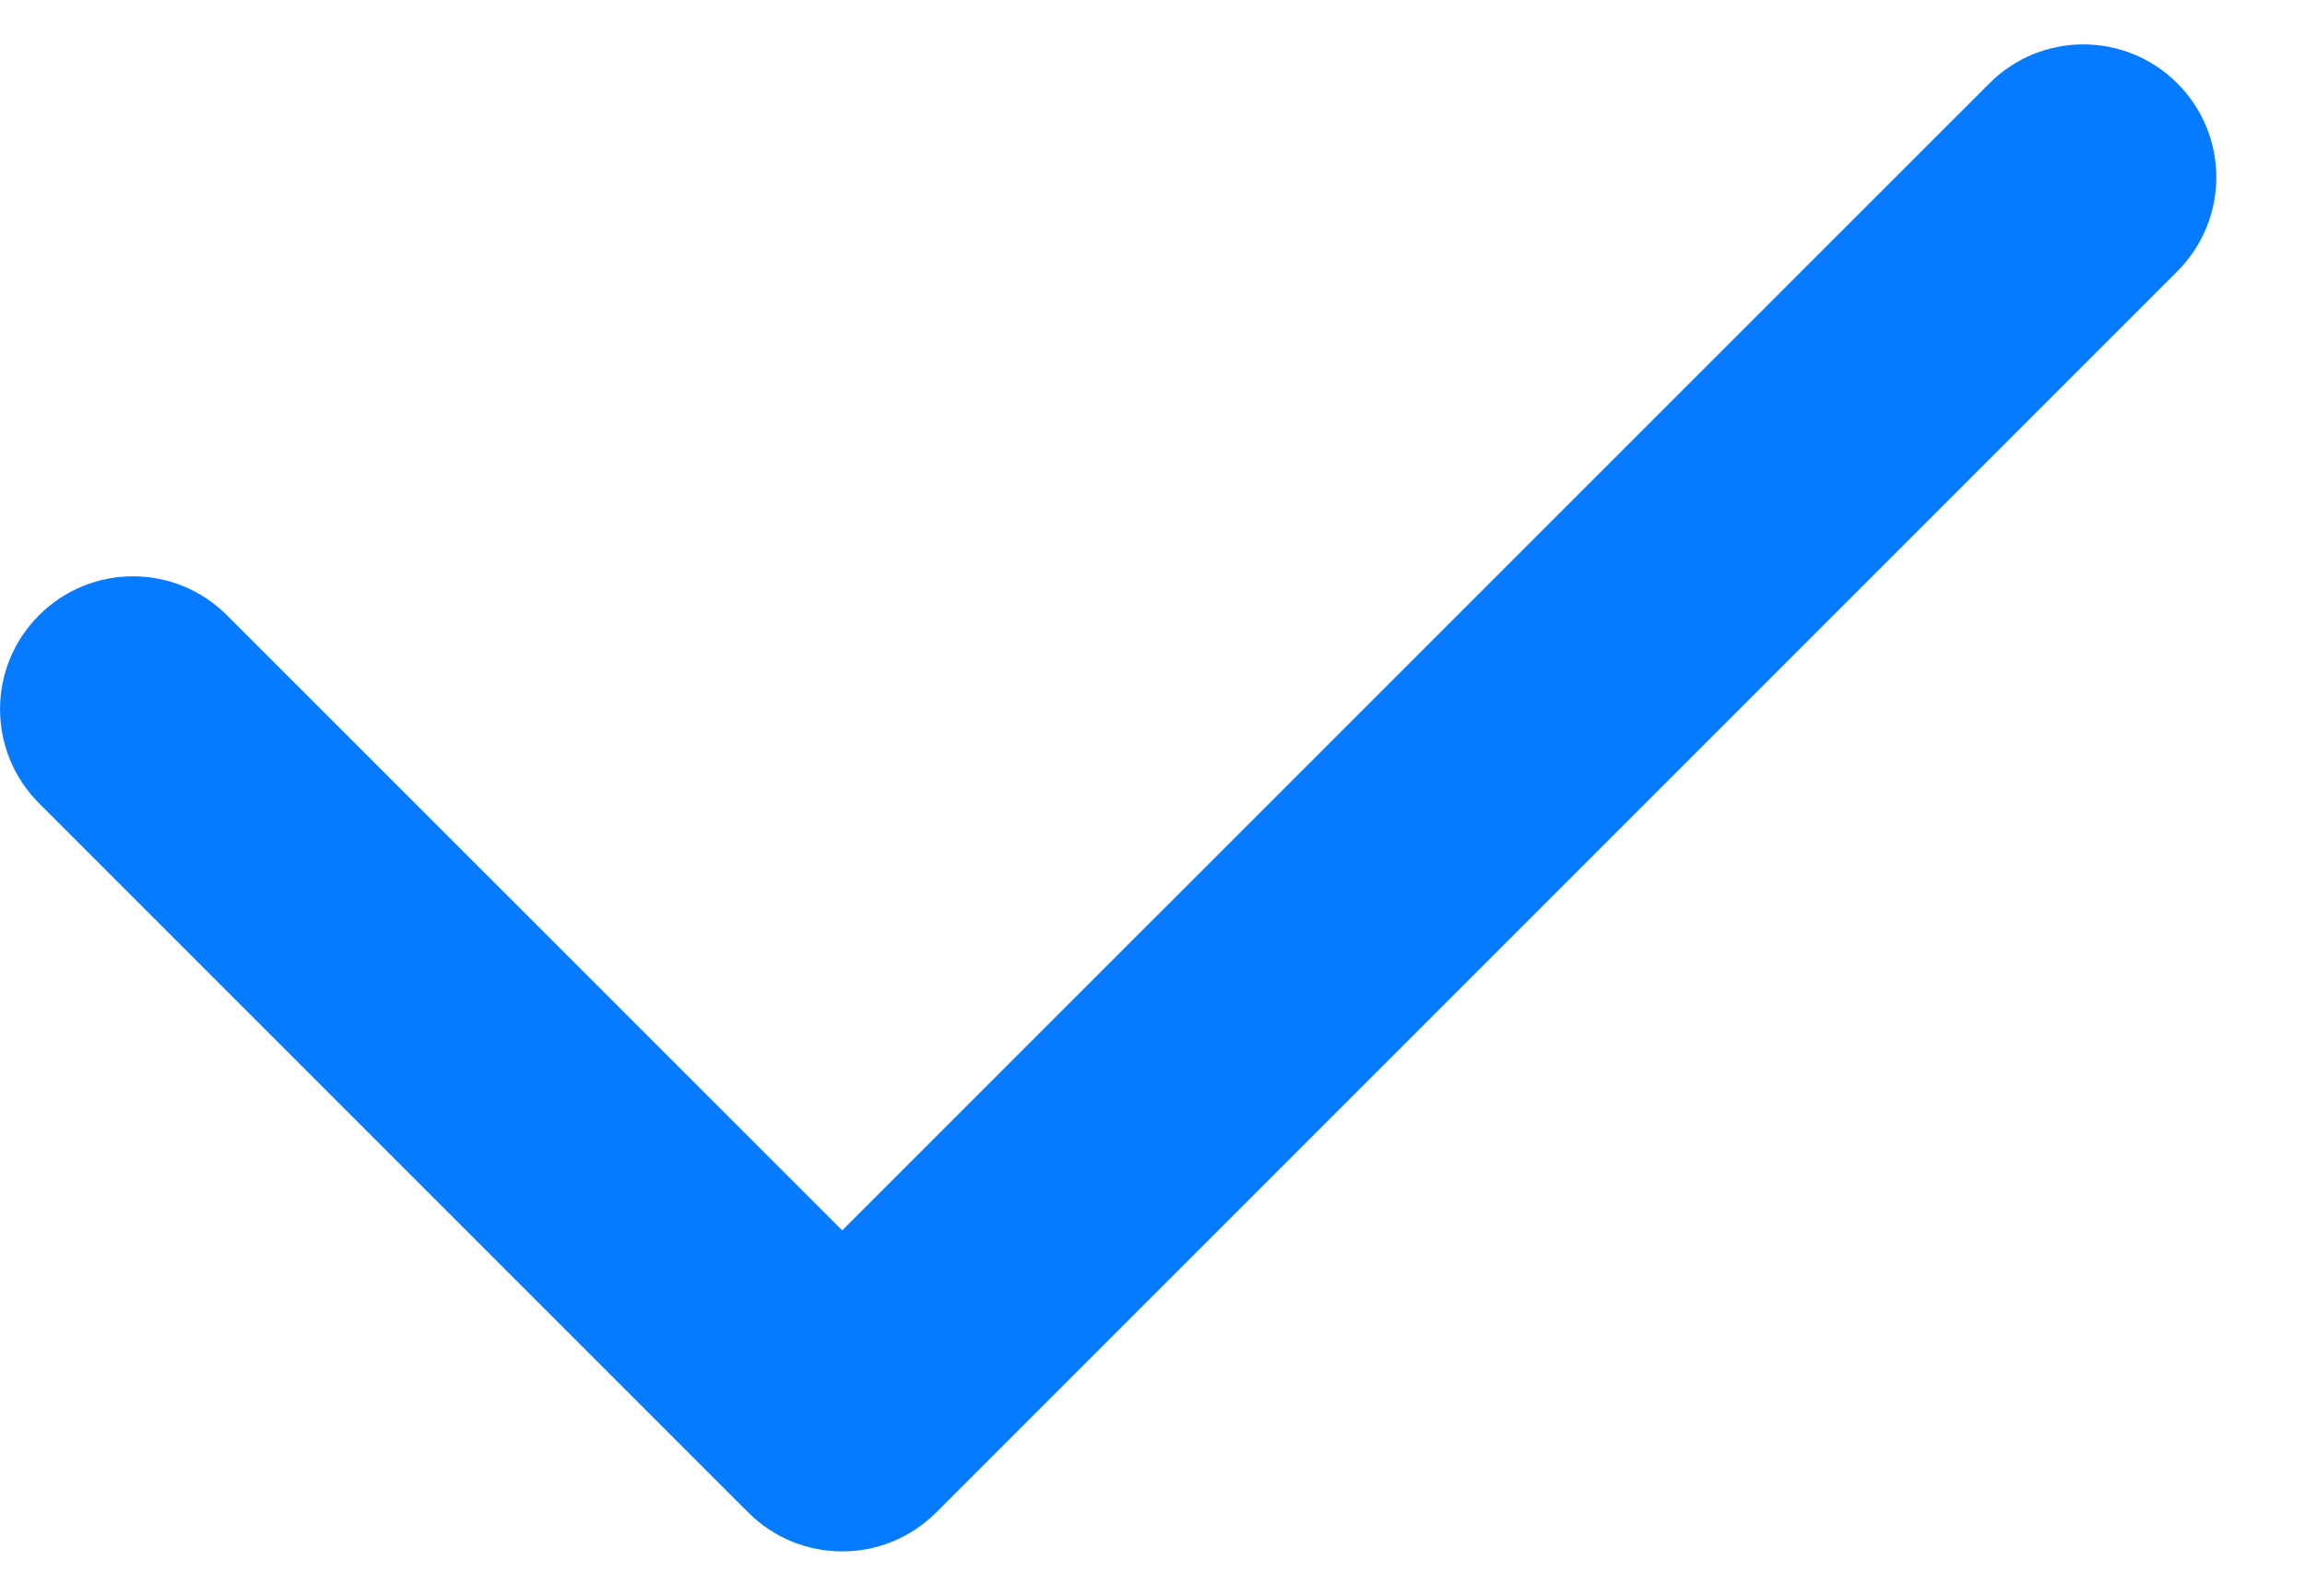 <svg width="13" height="9" viewBox="0 0 13 9" fill="none" xmlns="http://www.w3.org/2000/svg">
<path fill-rule="evenodd" clip-rule="evenodd" d="M12.28 0.47C12.573 0.763 12.573 1.237 12.28 1.53L5.28 8.53C4.987 8.823 4.513 8.823 4.22 8.53L0.22 4.53C-0.073 4.237 -0.073 3.763 0.22 3.47C0.513 3.177 0.987 3.177 1.28 3.47L4.75 6.939L11.22 0.47C11.513 0.177 11.987 0.177 12.28 0.47Z" fill="#077BFF"/>
</svg>
